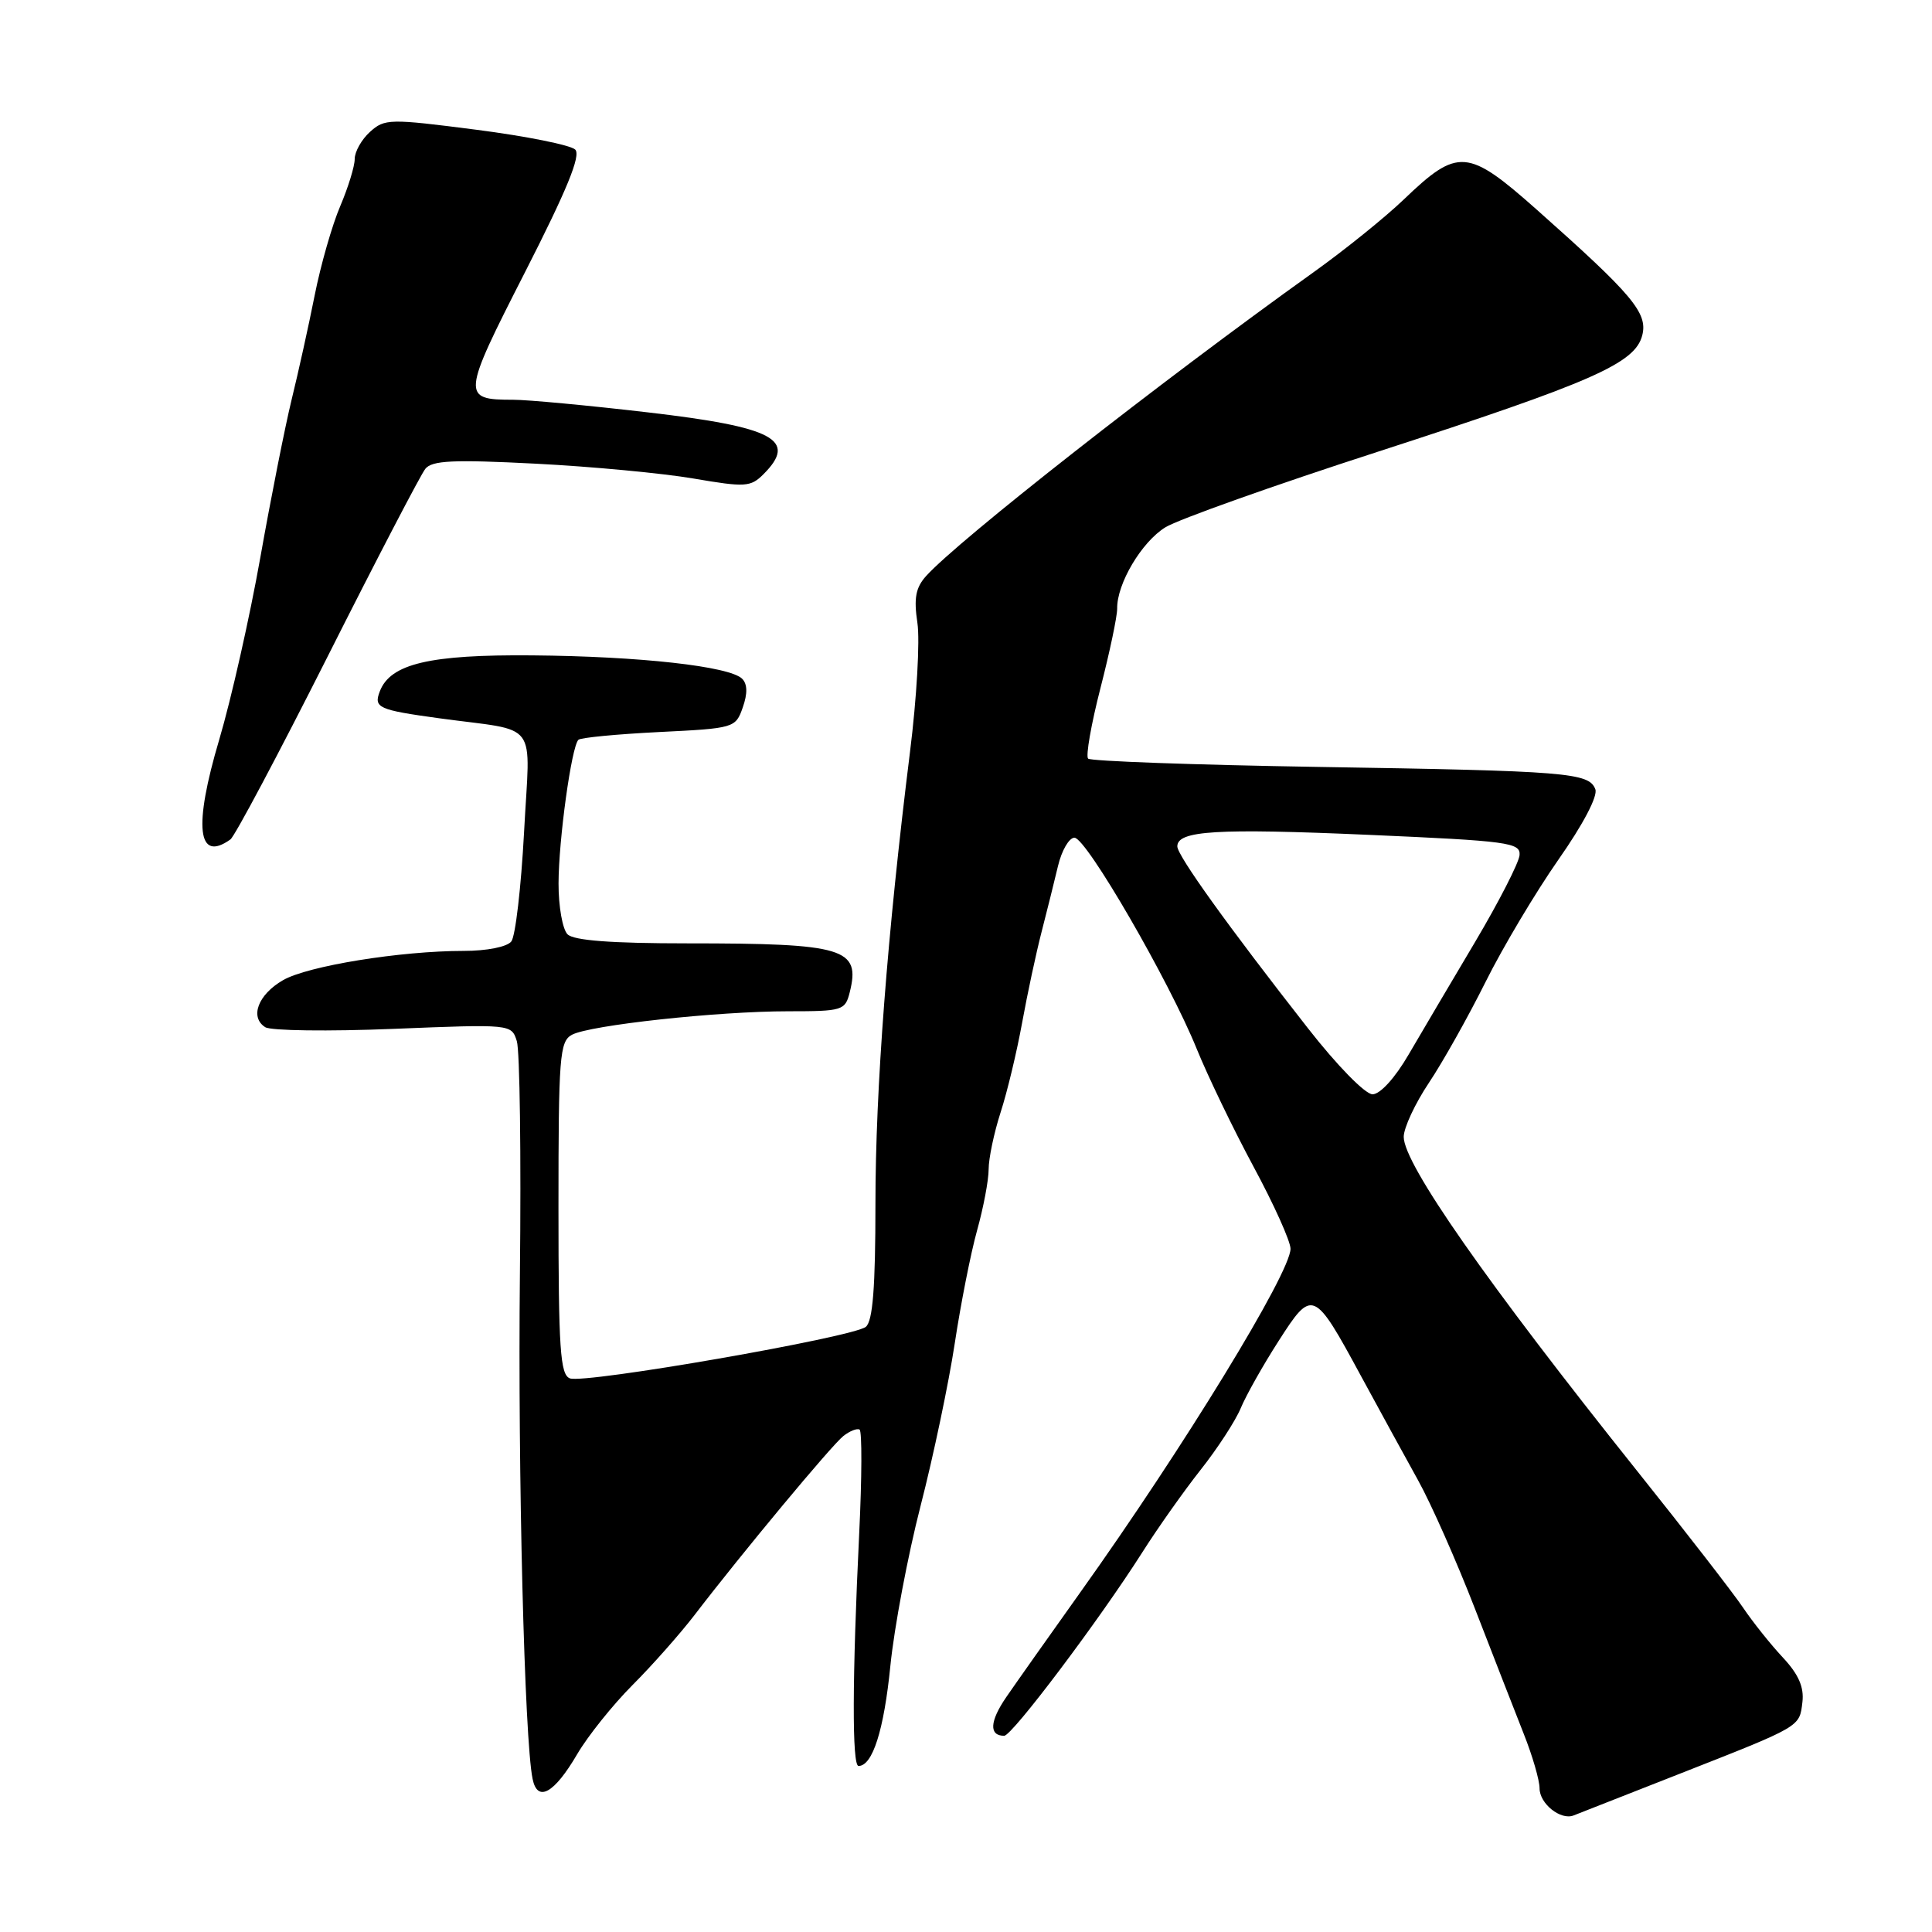 <?xml version="1.0" encoding="UTF-8" standalone="no"?>
<!DOCTYPE svg PUBLIC "-//W3C//DTD SVG 1.1//EN" "http://www.w3.org/Graphics/SVG/1.1/DTD/svg11.dtd" >
<svg xmlns="http://www.w3.org/2000/svg" xmlns:xlink="http://www.w3.org/1999/xlink" version="1.1" viewBox="0 0 256 256">
 <g >
 <path fill="currentColor"
d=" M 222.50 235.06 C 238.76 228.67 238.43 228.86 238.83 225.53 C 239.06 223.55 238.32 221.86 236.24 219.63 C 234.63 217.91 232.25 214.93 230.95 213.00 C 229.65 211.07 223.37 202.97 217.00 195.00 C 196.96 169.91 186.00 154.23 186.00 150.64 C 186.00 149.45 187.50 146.23 189.33 143.49 C 191.17 140.74 194.54 134.73 196.84 130.12 C 199.13 125.52 203.48 118.23 206.49 113.92 C 209.77 109.24 211.74 105.49 211.39 104.58 C 210.55 102.38 207.74 102.15 174.65 101.62 C 158.23 101.35 144.52 100.86 144.18 100.52 C 143.85 100.18 144.58 95.99 145.81 91.20 C 147.04 86.42 148.04 81.67 148.03 80.65 C 147.98 77.35 151.27 71.81 154.42 69.87 C 156.11 68.83 168.75 64.33 182.50 59.88 C 211.08 50.61 216.67 48.15 217.61 44.42 C 218.35 41.46 216.35 39.08 203.65 27.80 C 194.46 19.65 193.19 19.55 186.00 26.44 C 183.53 28.81 178.12 33.17 174.00 36.11 C 153.77 50.58 126.99 71.58 122.71 76.33 C 121.33 77.87 121.07 79.26 121.56 82.53 C 121.91 84.86 121.47 92.55 120.58 99.63 C 117.57 123.76 116.00 144.30 116.00 159.54 C 116.00 170.59 115.65 175.04 114.73 175.81 C 113.07 177.19 77.47 183.39 75.51 182.64 C 74.23 182.15 74.00 178.77 74.00 160.07 C 74.00 139.97 74.15 137.99 75.79 137.11 C 78.17 135.84 95.07 134.00 104.44 134.00 C 111.63 134.00 111.99 133.89 112.59 131.50 C 114.06 125.65 111.91 125.00 91.08 125.00 C 80.99 125.00 76.02 124.62 75.20 123.80 C 74.54 123.14 74.00 120.10 74.01 117.05 C 74.02 111.30 75.72 98.95 76.64 98.03 C 76.92 97.74 81.73 97.28 87.31 97.00 C 97.30 96.51 97.47 96.46 98.42 93.74 C 99.07 91.90 99.04 90.64 98.34 89.94 C 96.69 88.29 84.78 86.96 70.52 86.84 C 56.94 86.72 51.73 87.95 50.33 91.60 C 49.49 93.78 50.10 94.06 58.16 95.17 C 71.66 97.02 70.23 95.11 69.44 110.29 C 69.05 117.55 68.30 124.06 67.75 124.75 C 67.18 125.47 64.50 126.00 61.45 126.00 C 53.05 126.00 40.77 127.99 37.50 129.88 C 34.19 131.79 33.06 134.79 35.15 136.11 C 35.89 136.58 43.54 136.68 52.13 136.33 C 67.73 135.70 67.77 135.70 68.48 137.95 C 68.88 139.19 69.06 153.09 68.89 168.85 C 68.61 195.28 69.49 230.46 70.57 235.71 C 71.21 238.88 73.43 237.65 76.48 232.44 C 77.89 230.03 81.19 225.91 83.81 223.28 C 86.44 220.65 90.13 216.47 92.03 214.00 C 98.26 205.86 110.18 191.52 111.75 190.28 C 112.60 189.61 113.57 189.23 113.90 189.43 C 114.23 189.64 114.21 195.81 113.85 203.15 C 112.92 222.40 112.89 234.00 113.76 234.00 C 115.62 234.00 117.13 229.25 117.98 220.72 C 118.49 215.65 120.29 206.10 121.99 199.50 C 123.69 192.90 125.72 183.22 126.51 178.00 C 127.30 172.78 128.63 166.04 129.47 163.03 C 130.31 160.02 131.00 156.38 131.00 154.94 C 131.00 153.50 131.71 150.11 132.58 147.41 C 133.46 144.71 134.74 139.35 135.44 135.50 C 136.14 131.65 137.30 126.25 138.01 123.50 C 138.72 120.75 139.70 116.81 140.19 114.75 C 140.68 112.69 141.66 111.00 142.37 111.00 C 143.94 111.00 154.94 130.00 158.58 139.00 C 160.03 142.57 163.41 149.59 166.10 154.59 C 168.80 159.59 171.00 164.48 171.00 165.47 C 171.00 168.65 156.79 191.88 143.14 211.00 C 139.02 216.78 134.61 223.02 133.34 224.87 C 131.13 228.09 131.03 230.00 133.06 230.00 C 134.11 230.00 145.67 214.65 151.37 205.68 C 153.40 202.48 156.87 197.57 159.08 194.77 C 161.29 191.98 163.69 188.30 164.40 186.60 C 165.11 184.89 167.37 180.88 169.42 177.69 C 173.89 170.71 174.10 170.80 180.35 182.35 C 182.78 186.83 186.18 193.04 187.90 196.14 C 189.63 199.25 193.01 206.90 195.43 213.14 C 197.85 219.39 200.77 226.87 201.91 229.76 C 203.06 232.65 204.00 235.89 204.00 236.96 C 204.00 239.00 206.79 241.22 208.50 240.56 C 209.05 240.34 215.35 237.87 222.50 235.06 Z  M 30.53 111.23 C 31.10 110.83 36.89 99.93 43.41 87.00 C 49.92 74.07 55.75 62.88 56.36 62.12 C 57.25 61.01 60.06 60.88 70.98 61.44 C 78.42 61.82 87.83 62.71 91.91 63.41 C 98.75 64.58 99.46 64.54 101.16 62.84 C 105.73 58.27 102.58 56.59 85.83 54.64 C 77.95 53.72 69.92 52.97 68.00 52.97 C 61.14 52.97 61.19 52.48 69.56 36.08 C 75.10 25.21 77.00 20.60 76.22 19.82 C 75.63 19.23 69.72 18.04 63.10 17.19 C 51.61 15.71 50.97 15.72 49.03 17.47 C 47.91 18.48 47.00 20.10 47.00 21.07 C 47.00 22.04 46.13 24.85 45.08 27.32 C 44.02 29.79 42.49 35.12 41.69 39.16 C 40.89 43.20 39.51 49.42 38.63 53.00 C 37.76 56.58 35.90 65.95 34.50 73.84 C 33.10 81.73 30.65 92.60 29.05 98.00 C 25.62 109.54 26.16 114.35 30.53 111.23 Z  M 173.31 136.25 C 162.72 122.73 156.00 113.37 156.00 112.15 C 156.00 110.06 161.19 109.74 181.33 110.62 C 199.88 111.43 201.49 111.65 201.35 113.31 C 201.27 114.30 198.62 119.48 195.46 124.81 C 192.29 130.14 188.33 136.86 186.64 139.75 C 184.84 142.85 182.87 145.00 181.87 145.00 C 180.90 145.00 177.16 141.18 173.31 136.25 Z "/>
</g>
</svg>